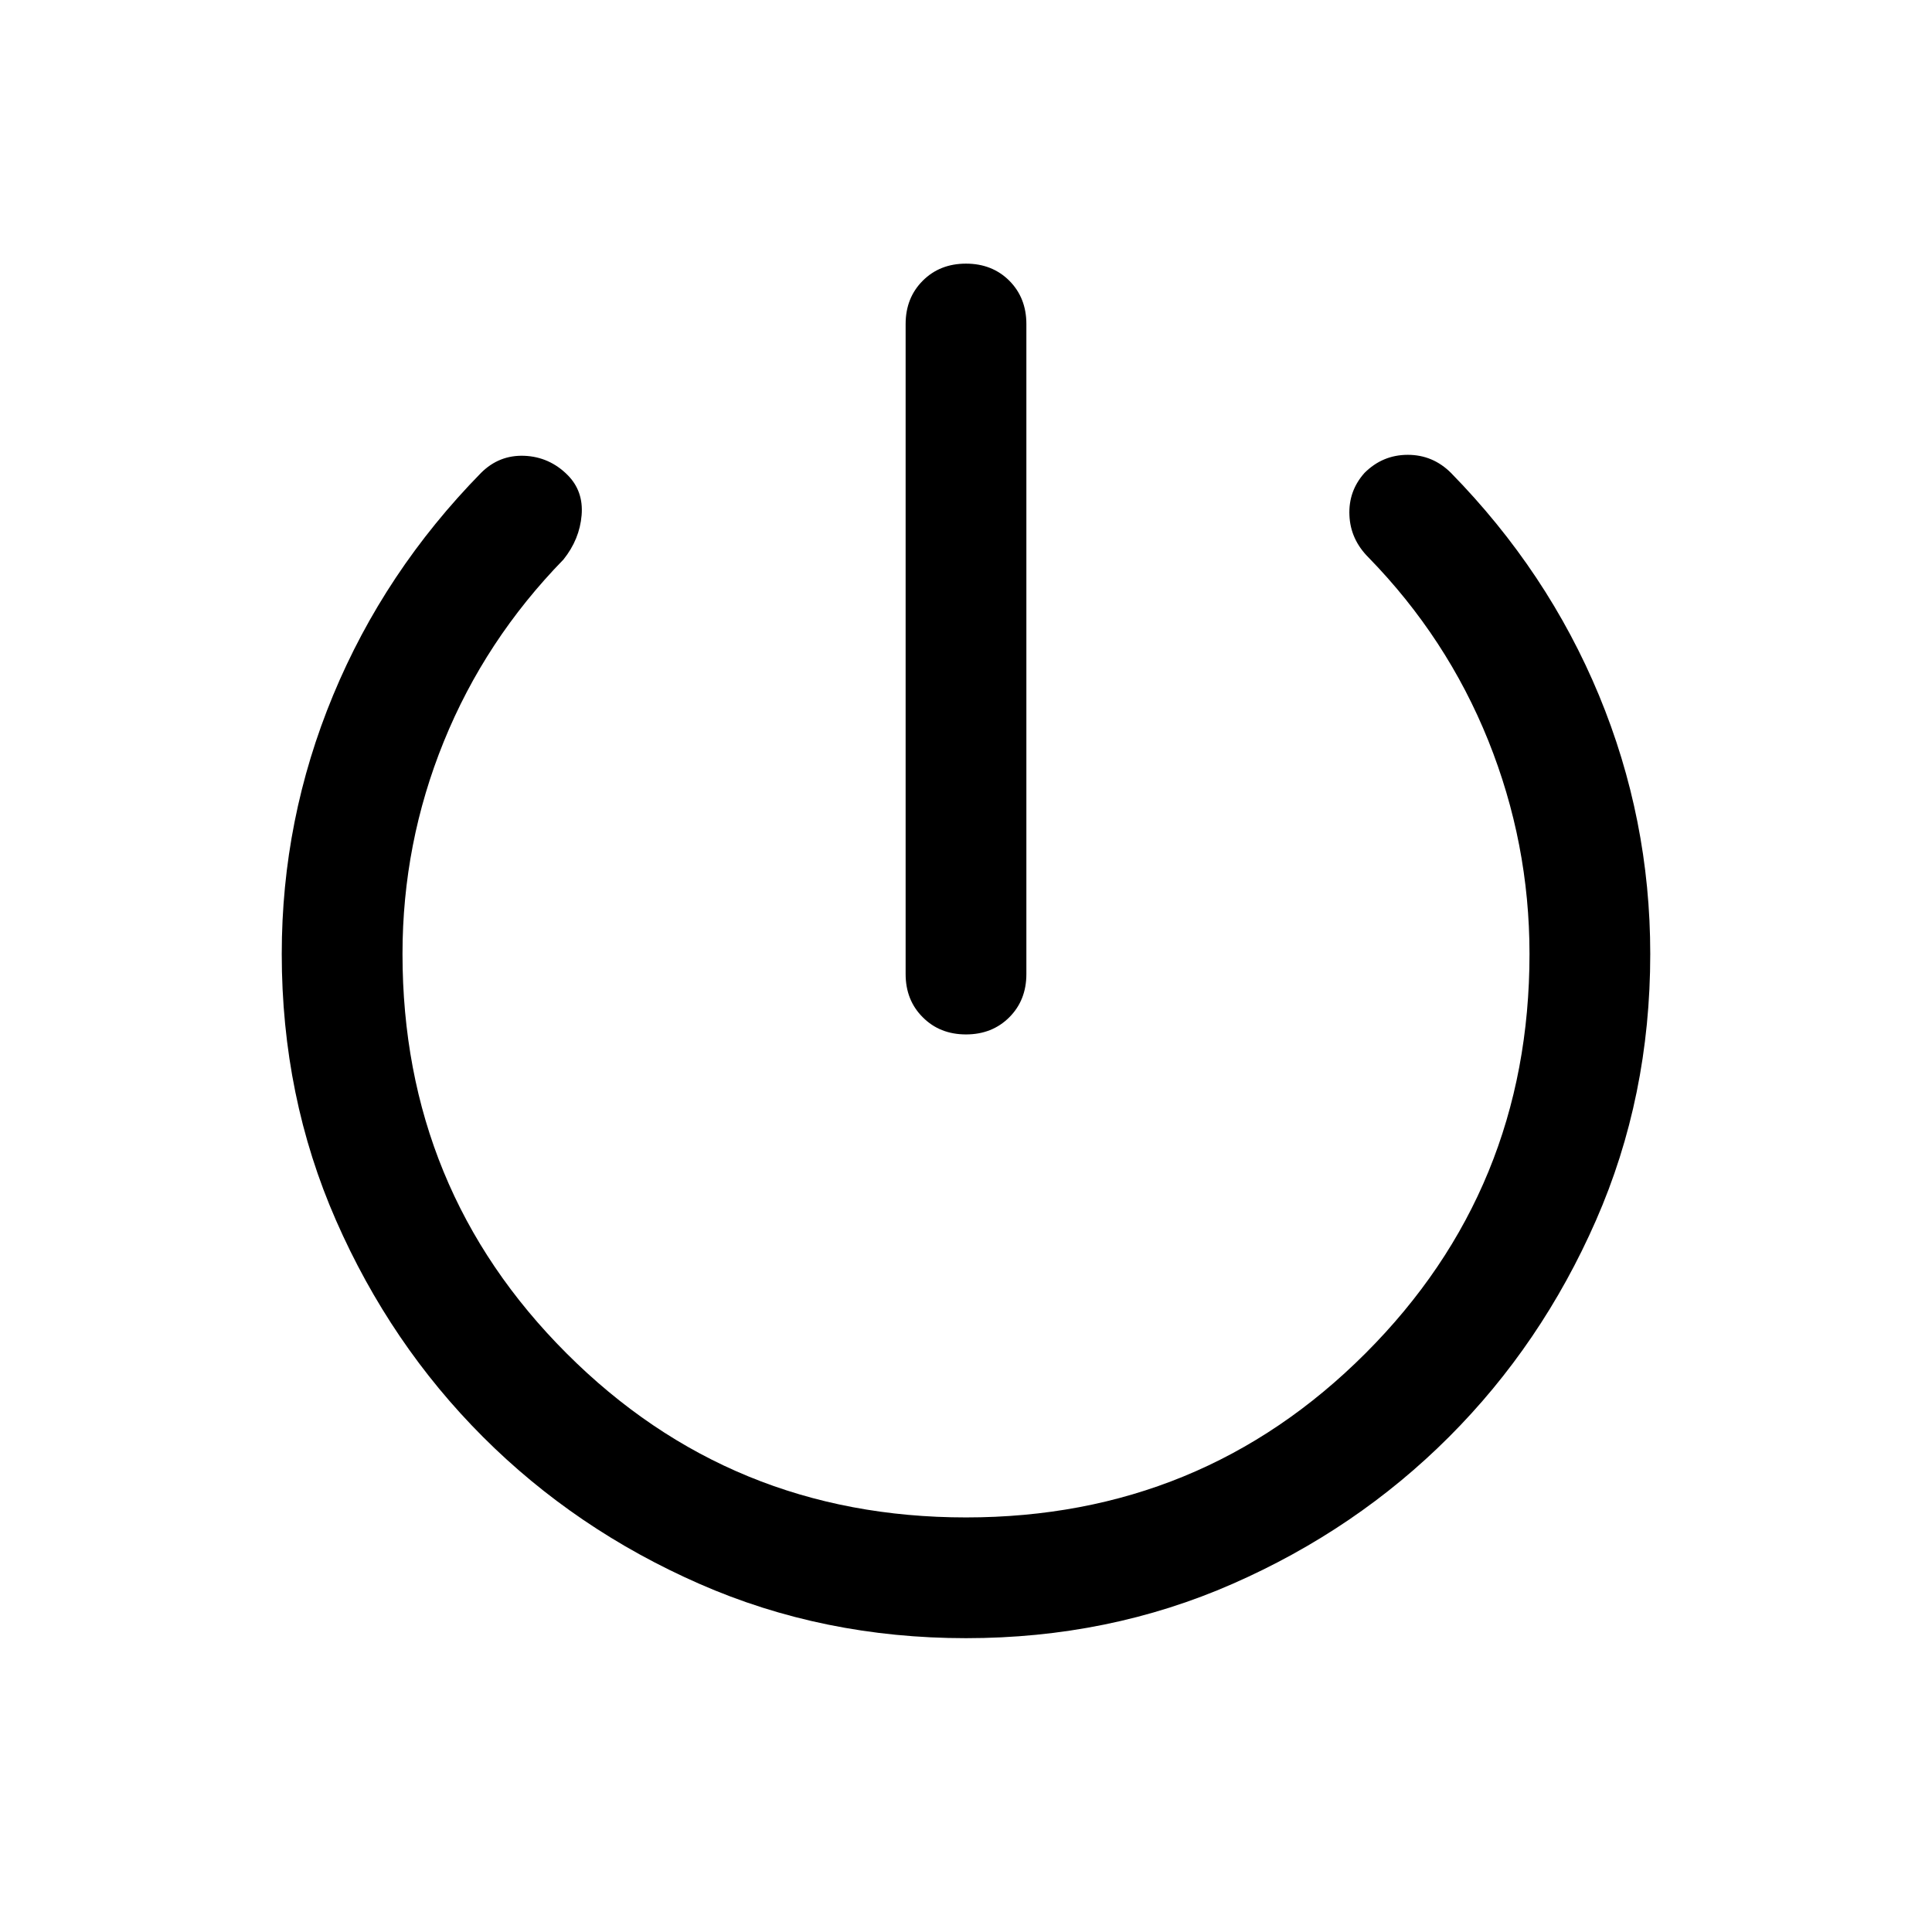 <svg xmlns="http://www.w3.org/2000/svg" viewBox="0 0 24 24"><path d="M12 12.85q-.325 0-.537-.213-.213-.212-.213-.537V4.025q0-.325.213-.538.212-.212.537-.212.325 0 .538.212.212.213.212.538V12.1q0 .325-.212.537-.213.213-.538.213Zm0 7.5q-1.775 0-3.312-.675Q7.15 19 6 17.85q-1.15-1.15-1.825-2.688Q3.5 13.625 3.5 11.85q0-1.675.638-3.213.637-1.537 1.837-2.762.225-.225.538-.213.312.013.537.238.2.2.175.5-.025.3-.225.55-.975 1-1.487 2.262Q5 10.475 5 11.85q0 2.925 2.038 4.962Q9.075 18.85 12 18.85t4.962-2.038Q19 14.775 19 11.85q0-1.375-.512-2.65Q17.975 7.925 17 6.925q-.225-.225-.237-.525-.013-.3.187-.525.225-.225.538-.225.312 0 .537.225 1.2 1.225 1.838 2.762.637 1.538.637 3.213 0 1.775-.675 3.312Q19.15 16.7 18 17.85q-1.15 1.15-2.688 1.825-1.537.675-3.312.675Z"/></svg>
